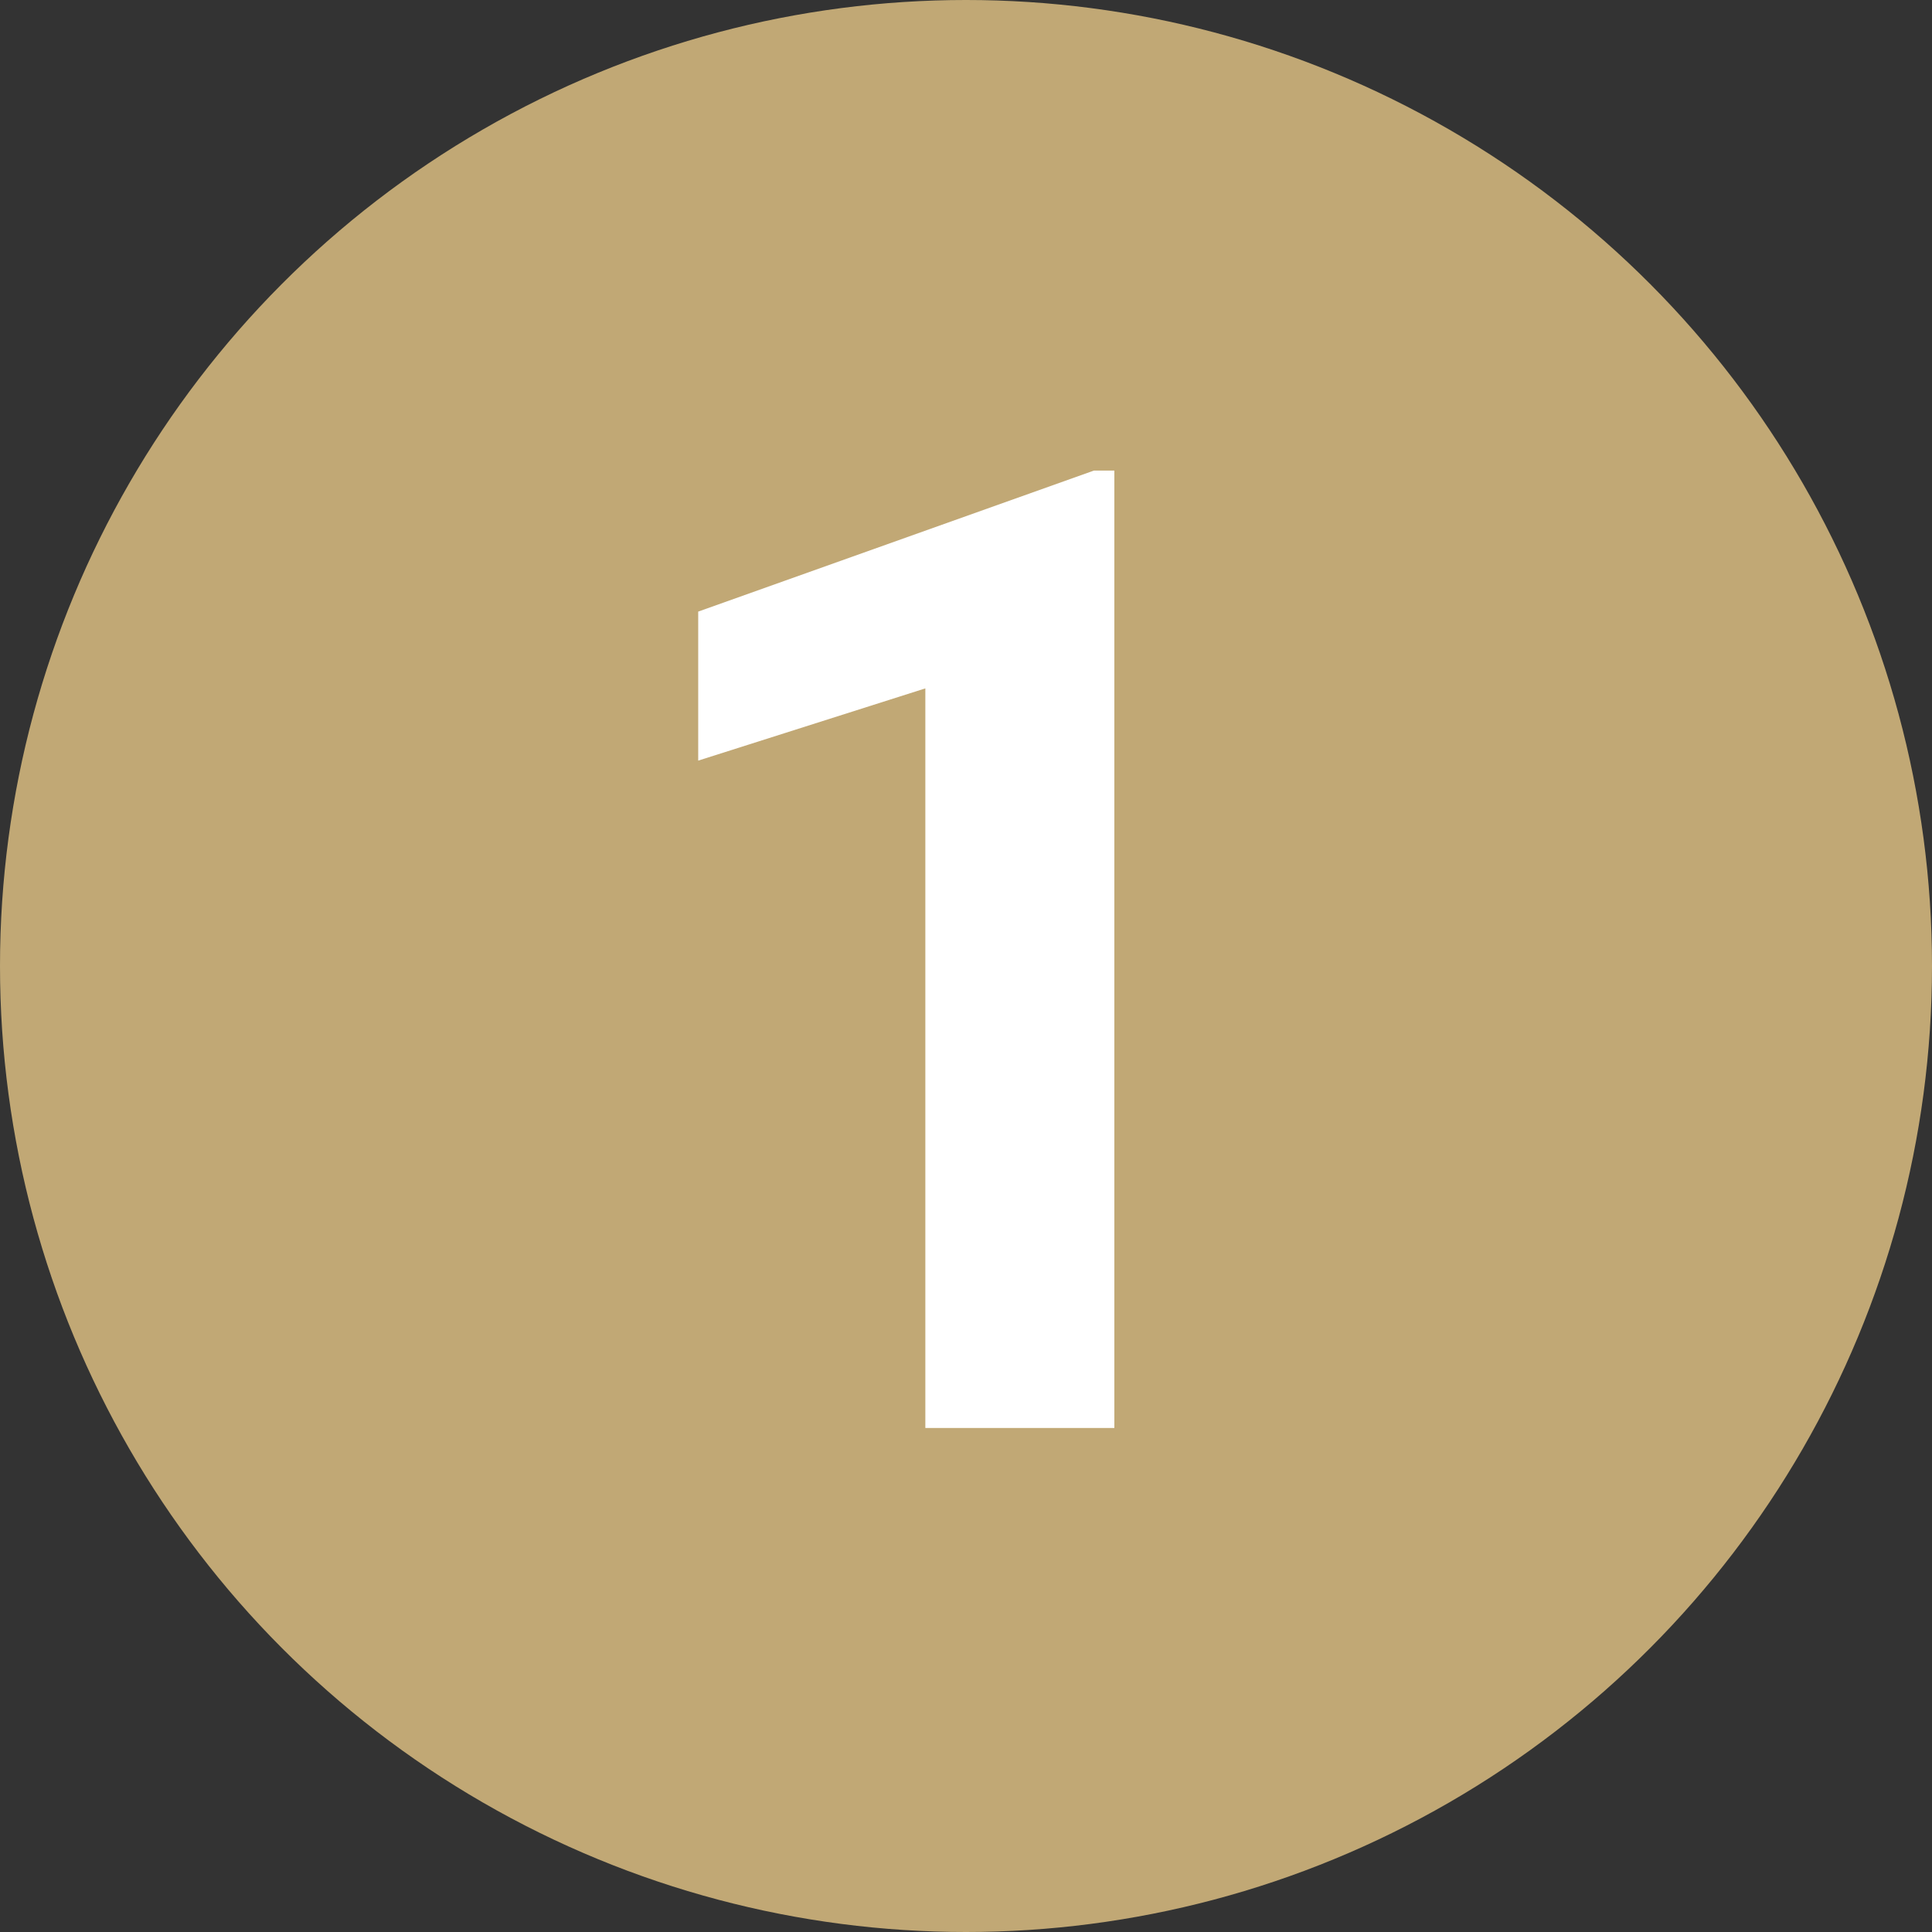 <svg width="23" height="23" viewBox="0 0 23 23" fill="none" xmlns="http://www.w3.org/2000/svg">
<rect x="0" y="0" width="23" height="23" fill="#333333" stroke="none"/>
<circle cx="11.5" cy="11.5" r="11.5" fill="#C1A875"/>
<path d="M13.266 5.602V17H11.016V8.195L8.312 9.055V7.281L13.023 5.602H13.266Z" fill="white"/>
</svg>
